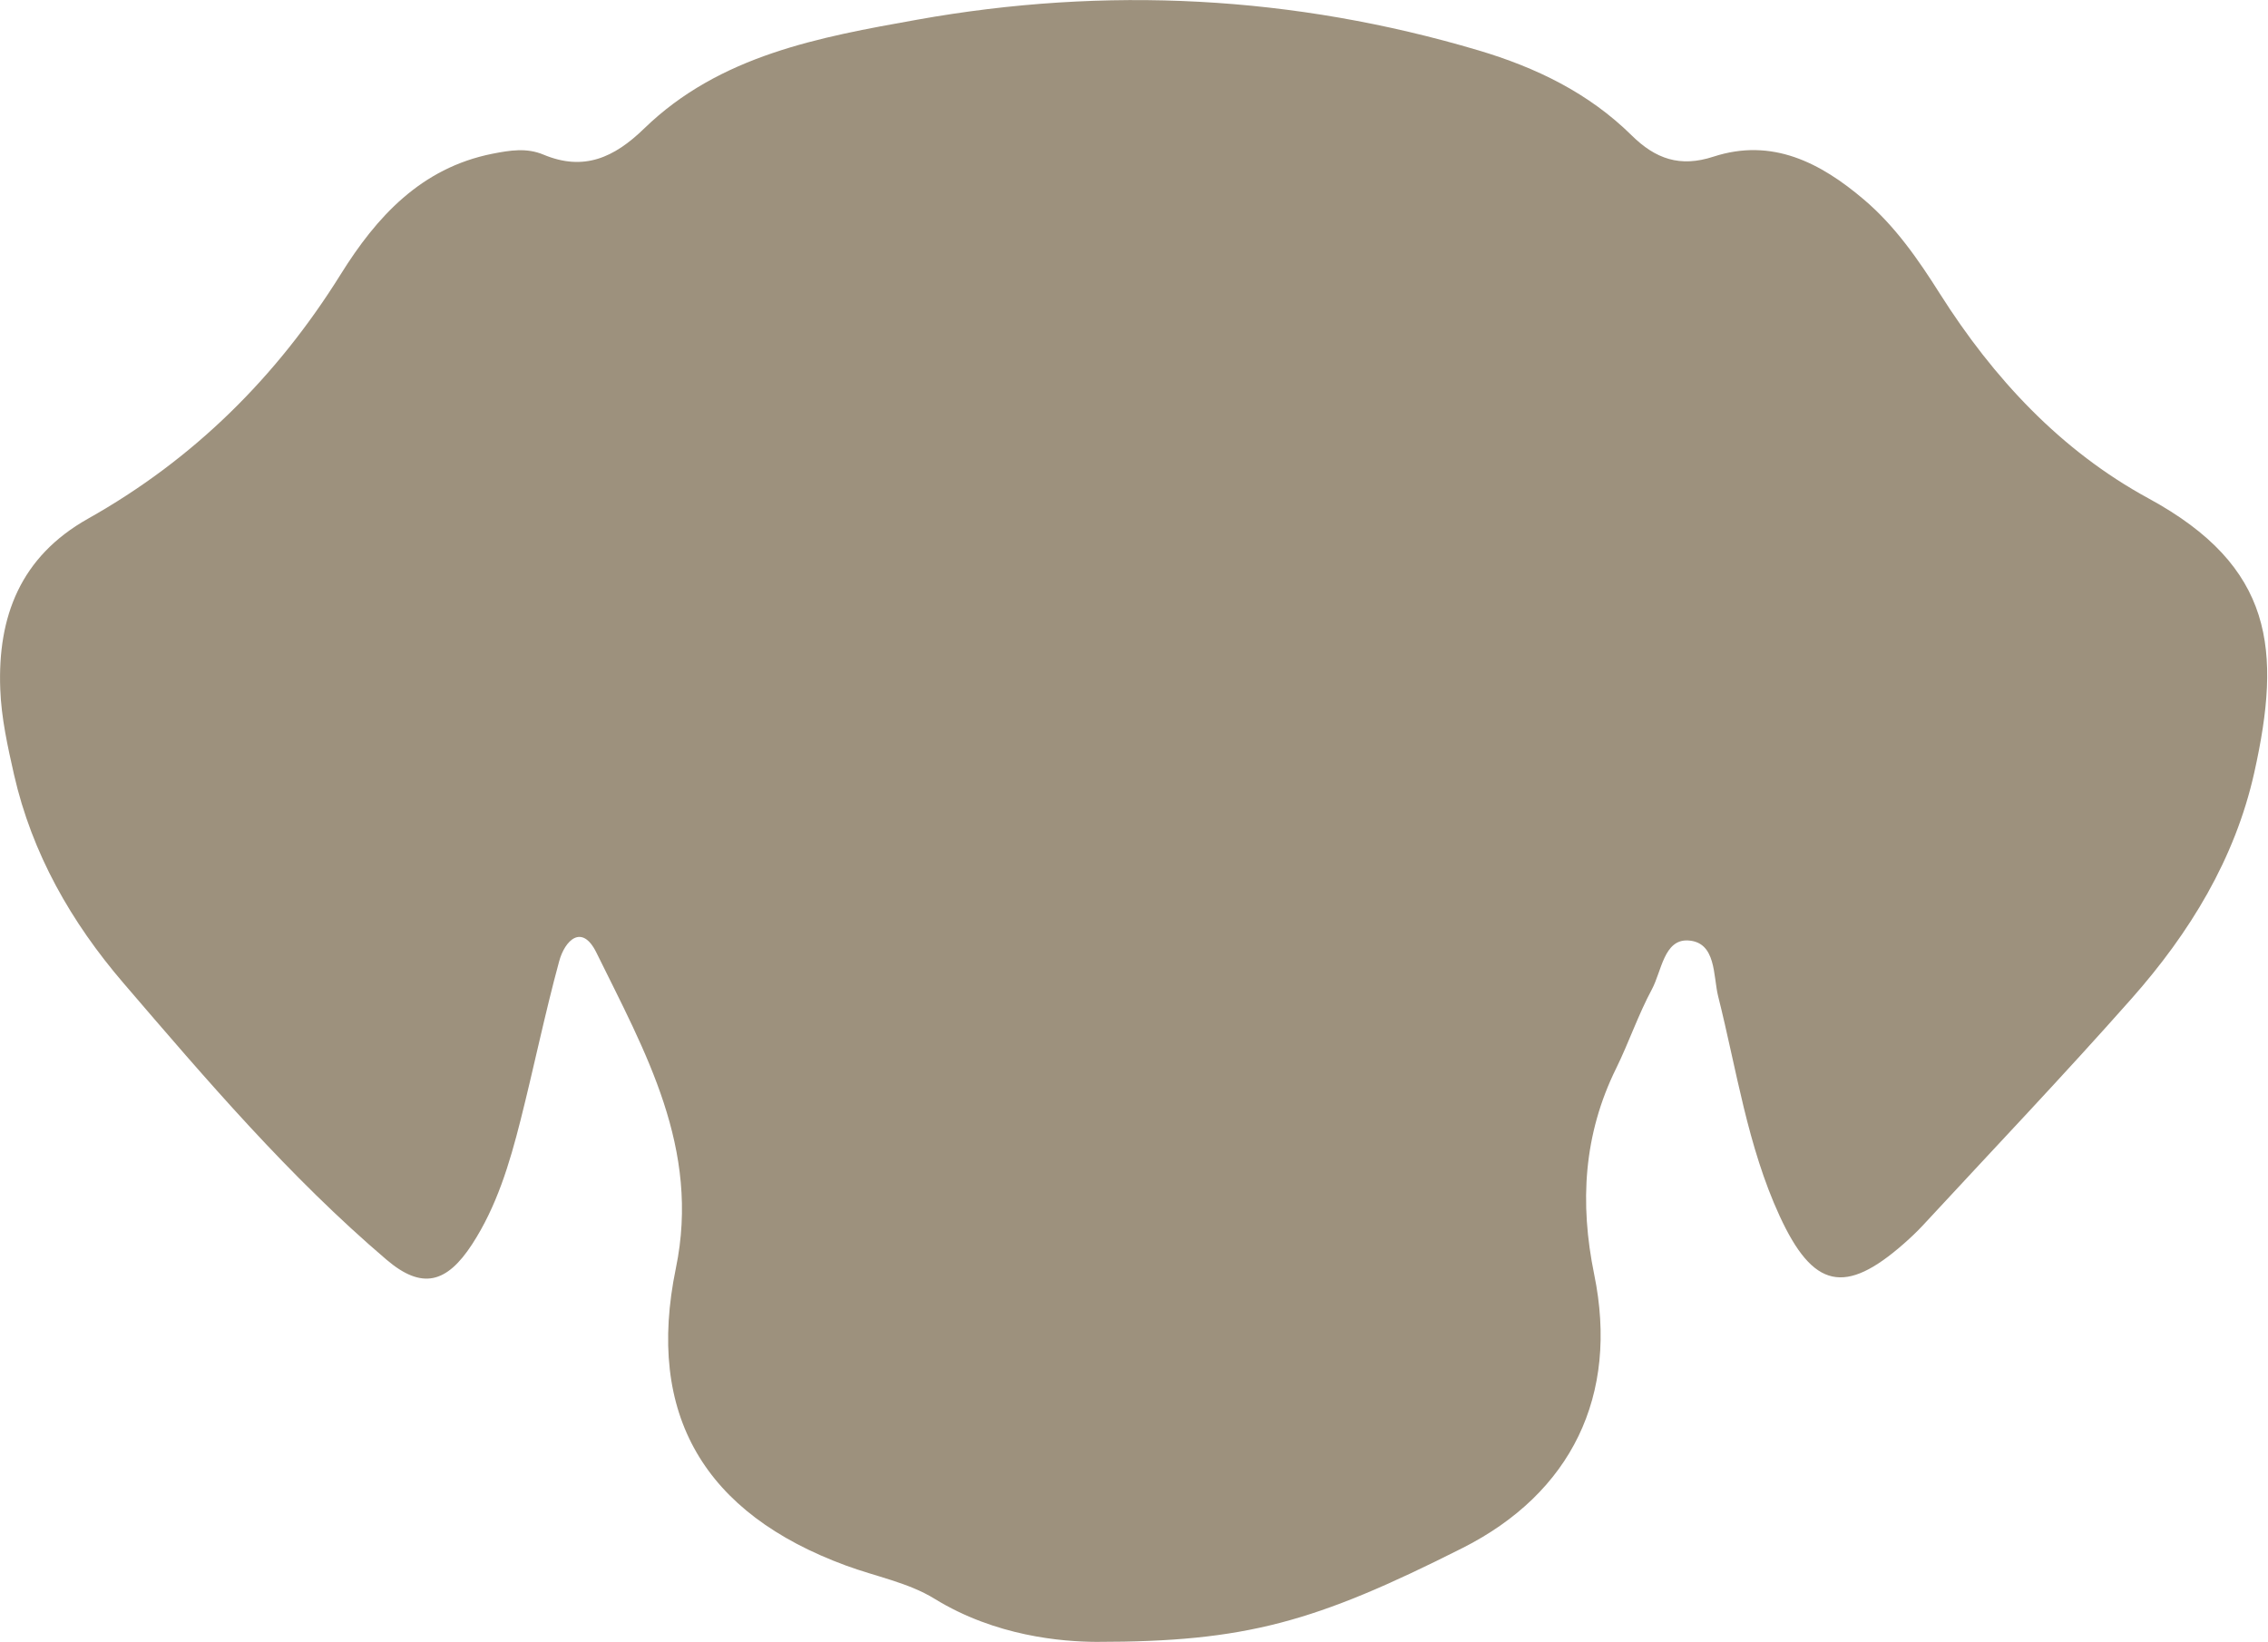 <svg width="261" height="189" viewBox="0 0 261 189" fill="none" xmlns="http://www.w3.org/2000/svg">
<path d="M126.18 188.95C122.2 188.93 114.57 188.31 107.55 183.99C104.52 182.12 100.77 181.43 97.36 180.17C81.08 174.18 74.29 162.84 77.78 145.94C80.63 132.17 74.24 121.04 68.64 109.64C66.97 106.24 65 108.22 64.35 110.62C62.7 116.68 61.44 122.84 59.9 128.93C58.64 133.91 57.16 138.85 54.32 143.21C51.41 147.67 48.57 148.46 44.47 144.96C33.29 135.43 23.76 124.27 14.22 113.15C8.2 106.14 3.68 98.23 1.61 89.13C0.88 85.9 0.15 82.61 0.03 79.32C-0.29 70.97 2.34 64.07 10.13 59.69C22.26 52.87 31.83 43.41 39.22 31.55C43.31 24.99 48.43 19.33 56.68 17.69C58.72 17.29 60.61 16.99 62.53 17.79C67.18 19.74 70.68 18.14 74.12 14.8C82.81 6.35 94.32 4.27 105.53 2.27C127.26 -1.62 148.85 -0.52 170.12 5.79C176.78 7.77 182.83 10.7 187.78 15.59C190.51 18.28 193.33 19.29 197.18 18.03C203.93 15.83 209.5 18.72 214.49 22.96C218.08 26 220.75 29.86 223.24 33.8C229.4 43.53 237.16 51.87 247.24 57.35C261.7 65.21 262.56 74.82 259.42 88.91C257.2 98.86 251.98 107.37 245.31 114.91C237.47 123.77 229.31 132.34 221.28 141.02C220.6 141.75 219.87 142.44 219.12 143.1C212.32 149.09 208.65 148.29 204.8 139.94C201.09 131.88 199.86 123.14 197.72 114.64C197.14 112.32 197.53 108.41 194.26 108.23C191.49 108.08 191.22 111.76 190.1 113.85C188.53 116.77 187.46 119.94 186 122.92C182.23 130.54 181.77 138.43 183.46 146.67C186.32 160.6 180.83 171.83 168.3 178.15C151.34 186.7 143.36 188.95 126.18 188.95Z" fill="#9D917D"/>
</svg>
